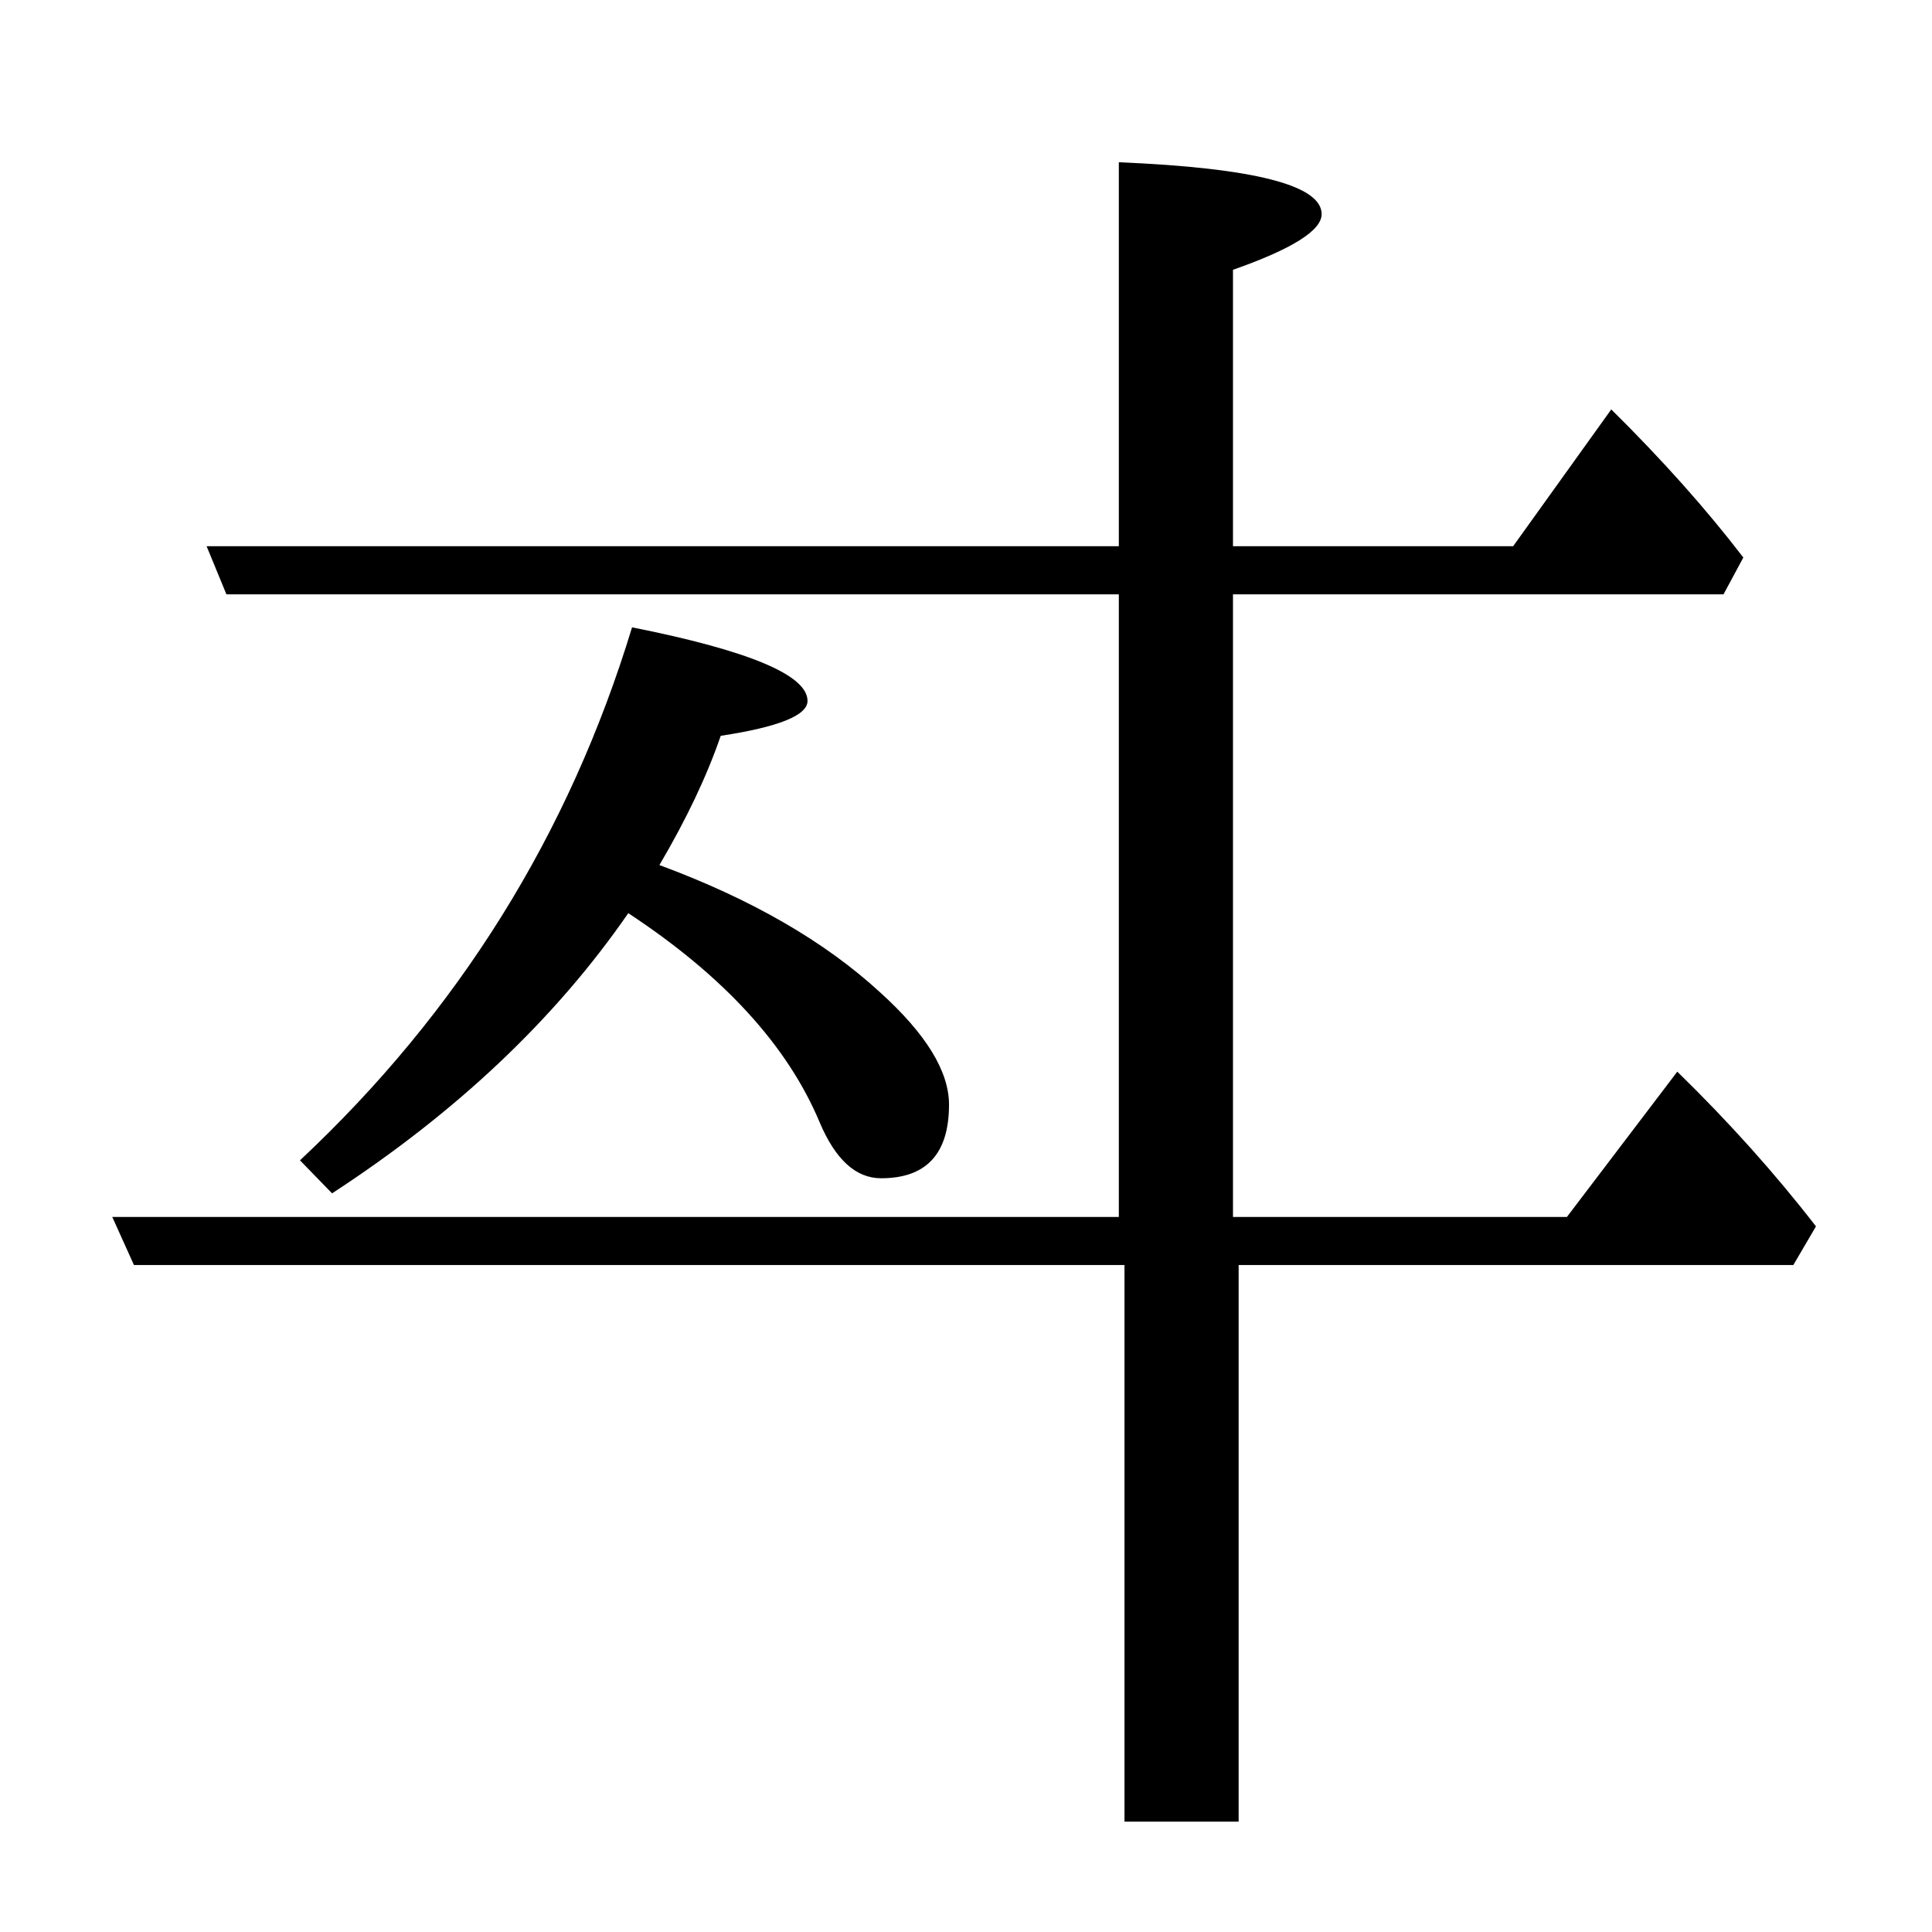 <?xml version="1.0" standalone="no"?>
<!DOCTYPE svg PUBLIC "-//W3C//DTD SVG 1.1//EN" "http://www.w3.org/Graphics/SVG/1.1/DTD/svg11.dtd" >
<svg xmlns="http://www.w3.org/2000/svg" xmlns:xlink="http://www.w3.org/1999/xlink" version="1.1" viewBox="0 -246 2048 2048">
  <g transform="matrix(1 0 0 -1 0 1802)">
   <path fill="currentColor"
d="M666 1080q-116 -168 -314 -297l-34 35q252 236 352 565q186 -37 186 -78q0 -23 -92 -37q-22 -64 -65 -137q146 -54 234 -135q73 -66 73 -119q0 -78 -72 -78q-40 0 -65 59q-51 122 -203 222zM1192 707h-1050l-23 51h1067v660h-946l-21 51h967v407q215 -9 215 -55
q0 -26 -94 -59v-293h297l104 145q81 -80 140 -157l-21 -39h-520v-660h354l117 154q82 -80 147 -164l-24 -41h-588v-590h-121v590z" />
  </g>

</svg>
